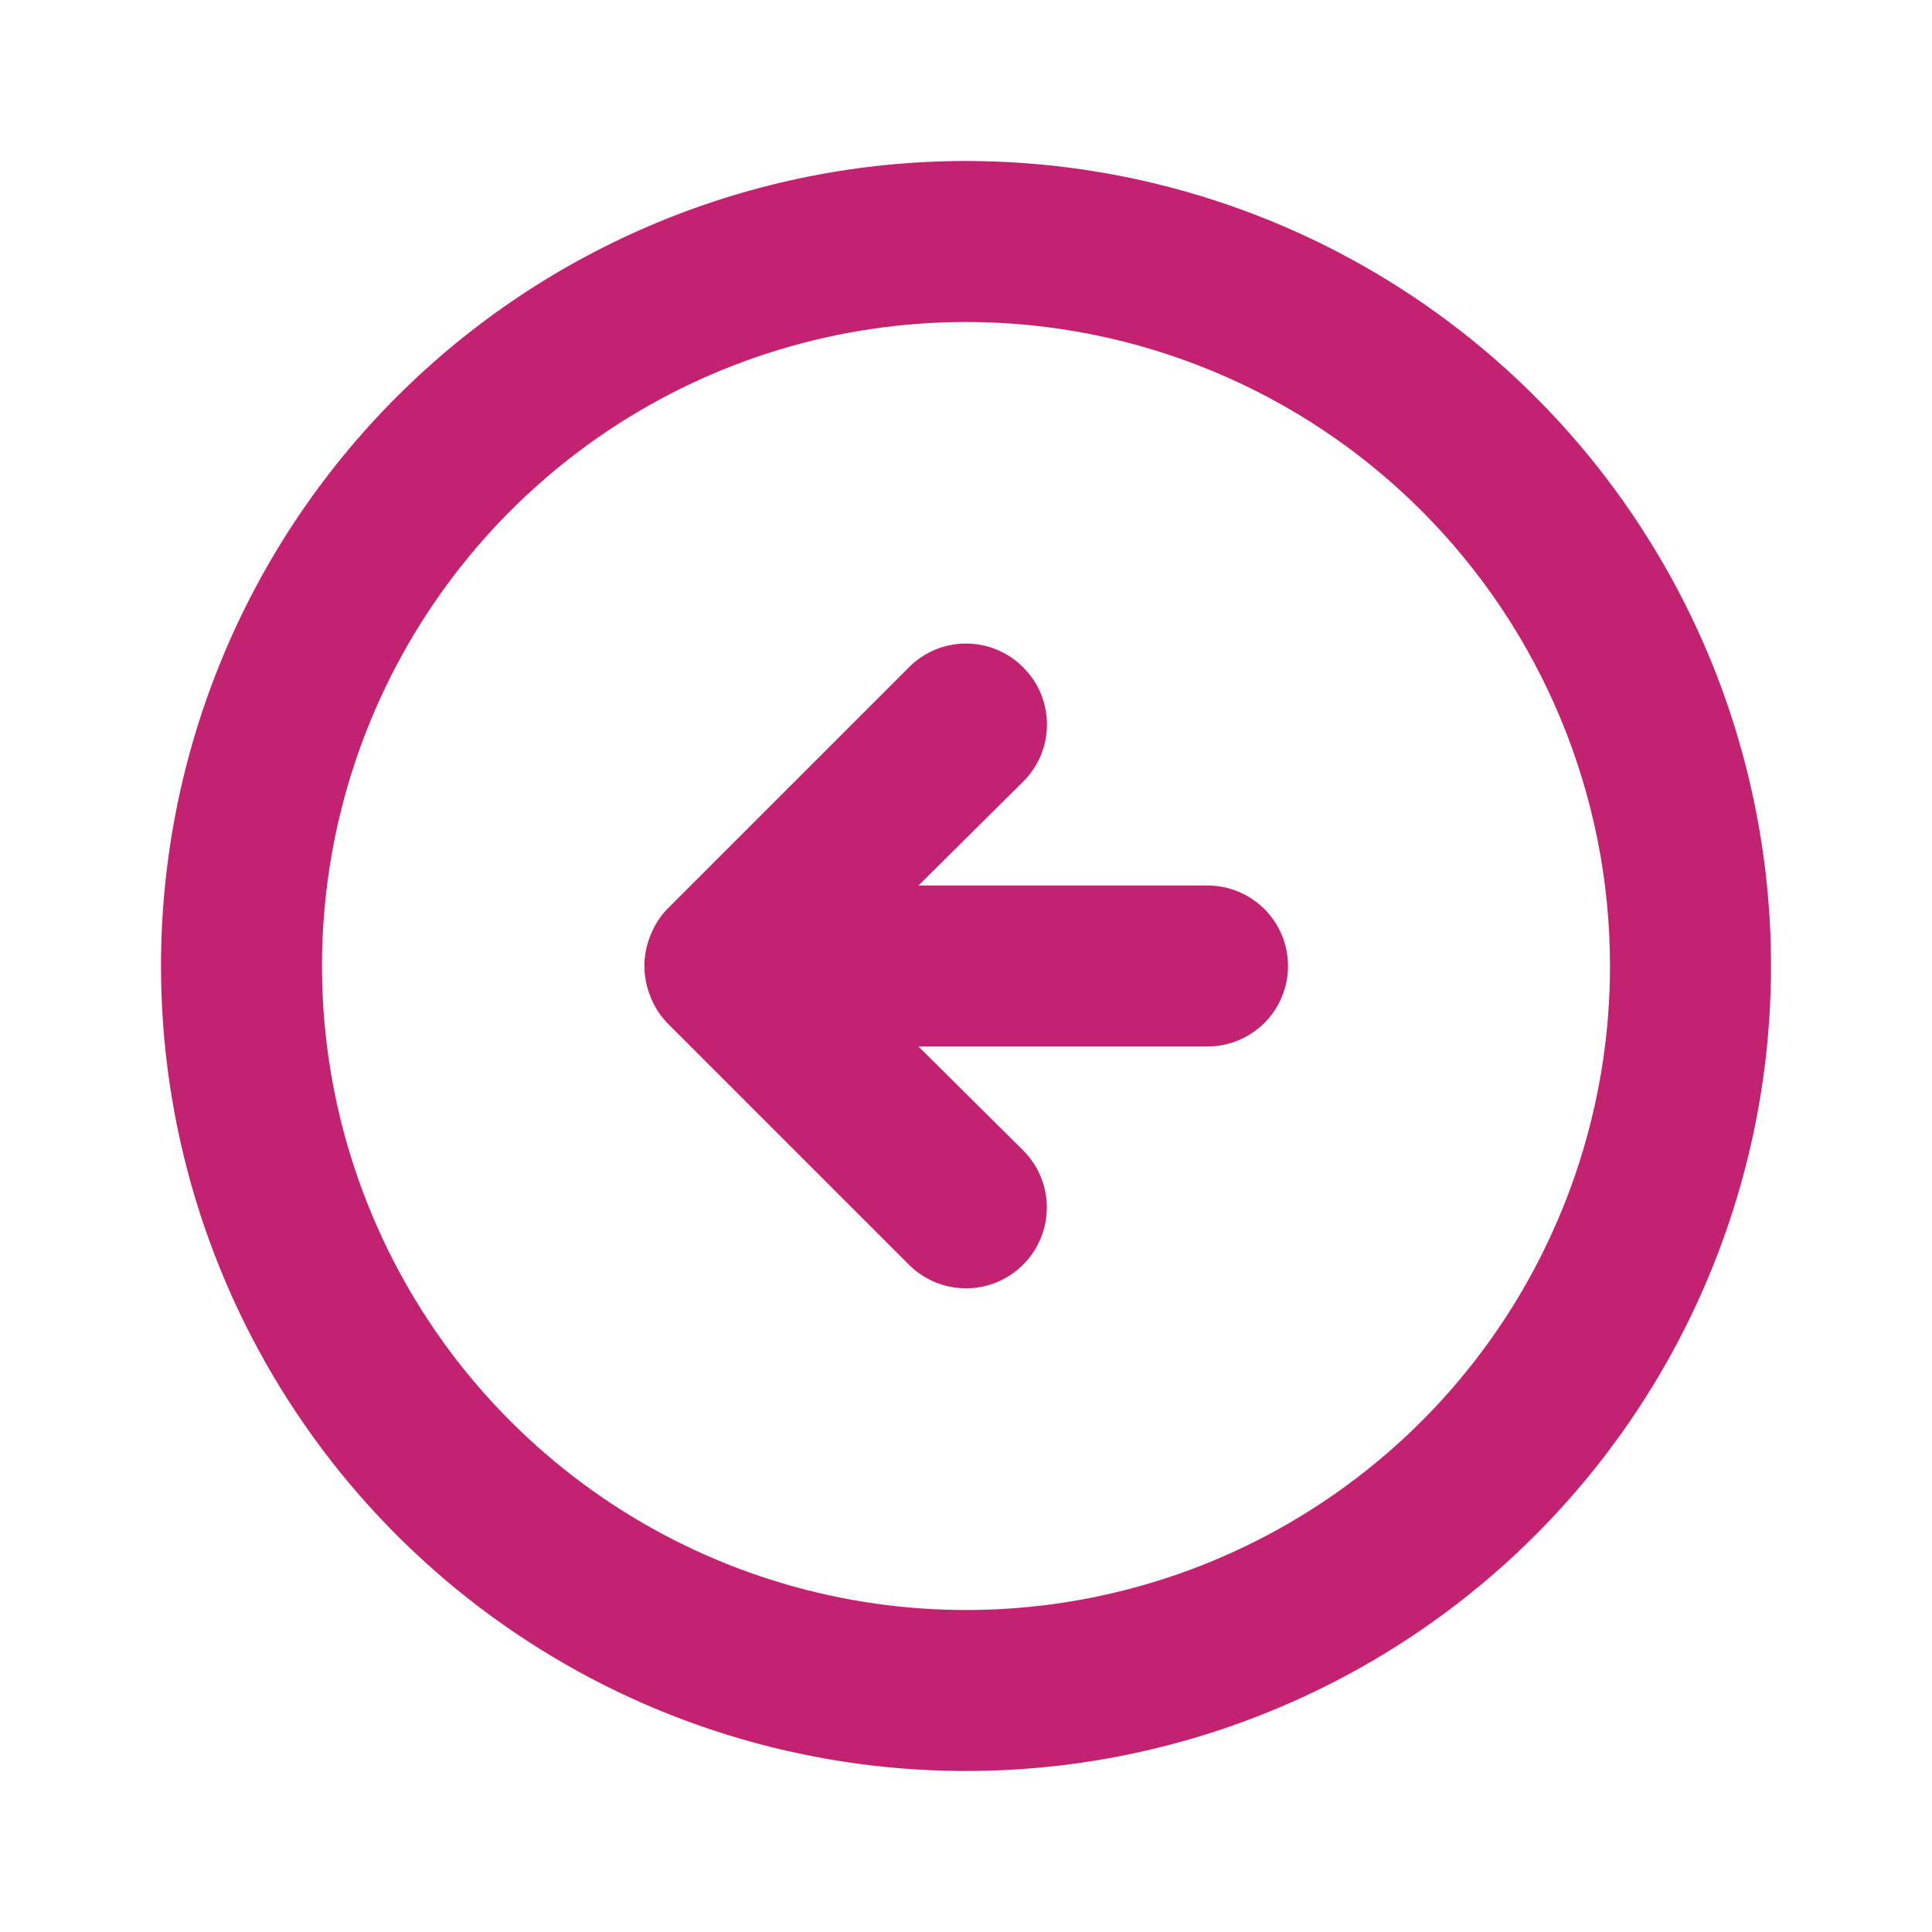 <svg width="30" height="30" viewBox="0 0 30 30" fill="none" xmlns="http://www.w3.org/2000/svg">
<g id="Icon">
<path id="Vector" d="M10.363 14.113C10.249 14.231 10.159 14.372 10.1 14.525C9.975 14.829 9.975 15.171 10.1 15.475C10.159 15.628 10.249 15.769 10.363 15.887L14.113 19.637C14.348 19.873 14.667 20.005 15 20.005C15.333 20.005 15.652 19.873 15.887 19.637C16.123 19.402 16.255 19.083 16.255 18.75C16.255 18.417 16.123 18.098 15.887 17.863L14.262 16.25H18.75C19.081 16.25 19.399 16.118 19.634 15.884C19.868 15.649 20 15.332 20 15C20 14.668 19.868 14.351 19.634 14.116C19.399 13.882 19.081 13.75 18.75 13.75H14.262L15.887 12.137C16.005 12.021 16.098 11.883 16.161 11.731C16.225 11.578 16.257 11.415 16.257 11.25C16.257 11.085 16.225 10.922 16.161 10.769C16.098 10.617 16.005 10.479 15.887 10.363C15.771 10.245 15.633 10.152 15.481 10.089C15.328 10.025 15.165 9.993 15 9.993C14.835 9.993 14.672 10.025 14.519 10.089C14.367 10.152 14.229 10.245 14.113 10.363L10.363 14.113ZM2.5 15C2.5 17.472 3.233 19.889 4.607 21.945C5.98 24 7.932 25.602 10.216 26.549C12.501 27.495 15.014 27.742 17.439 27.26C19.863 26.777 22.091 25.587 23.839 23.839C25.587 22.091 26.777 19.863 27.26 17.439C27.742 15.014 27.495 12.501 26.549 10.216C25.602 7.932 24 5.98 21.945 4.607C19.889 3.233 17.472 2.5 15 2.5C13.358 2.5 11.733 2.823 10.216 3.452C8.7 4.08 7.322 5 6.161 6.161C3.817 8.505 2.5 11.685 2.5 15ZM25 15C25 16.978 24.413 18.911 23.315 20.556C22.216 22.2 20.654 23.482 18.827 24.239C17 24.996 14.989 25.194 13.049 24.808C11.109 24.422 9.327 23.47 7.929 22.071C6.53 20.672 5.578 18.891 5.192 16.951C4.806 15.011 5.004 13 5.761 11.173C6.518 9.346 7.8 7.784 9.444 6.685C11.089 5.586 13.022 5 15 5C17.652 5 20.196 6.054 22.071 7.929C23.946 9.804 25 12.348 25 15Z" fill="#C32270"/>
</g>
</svg>
